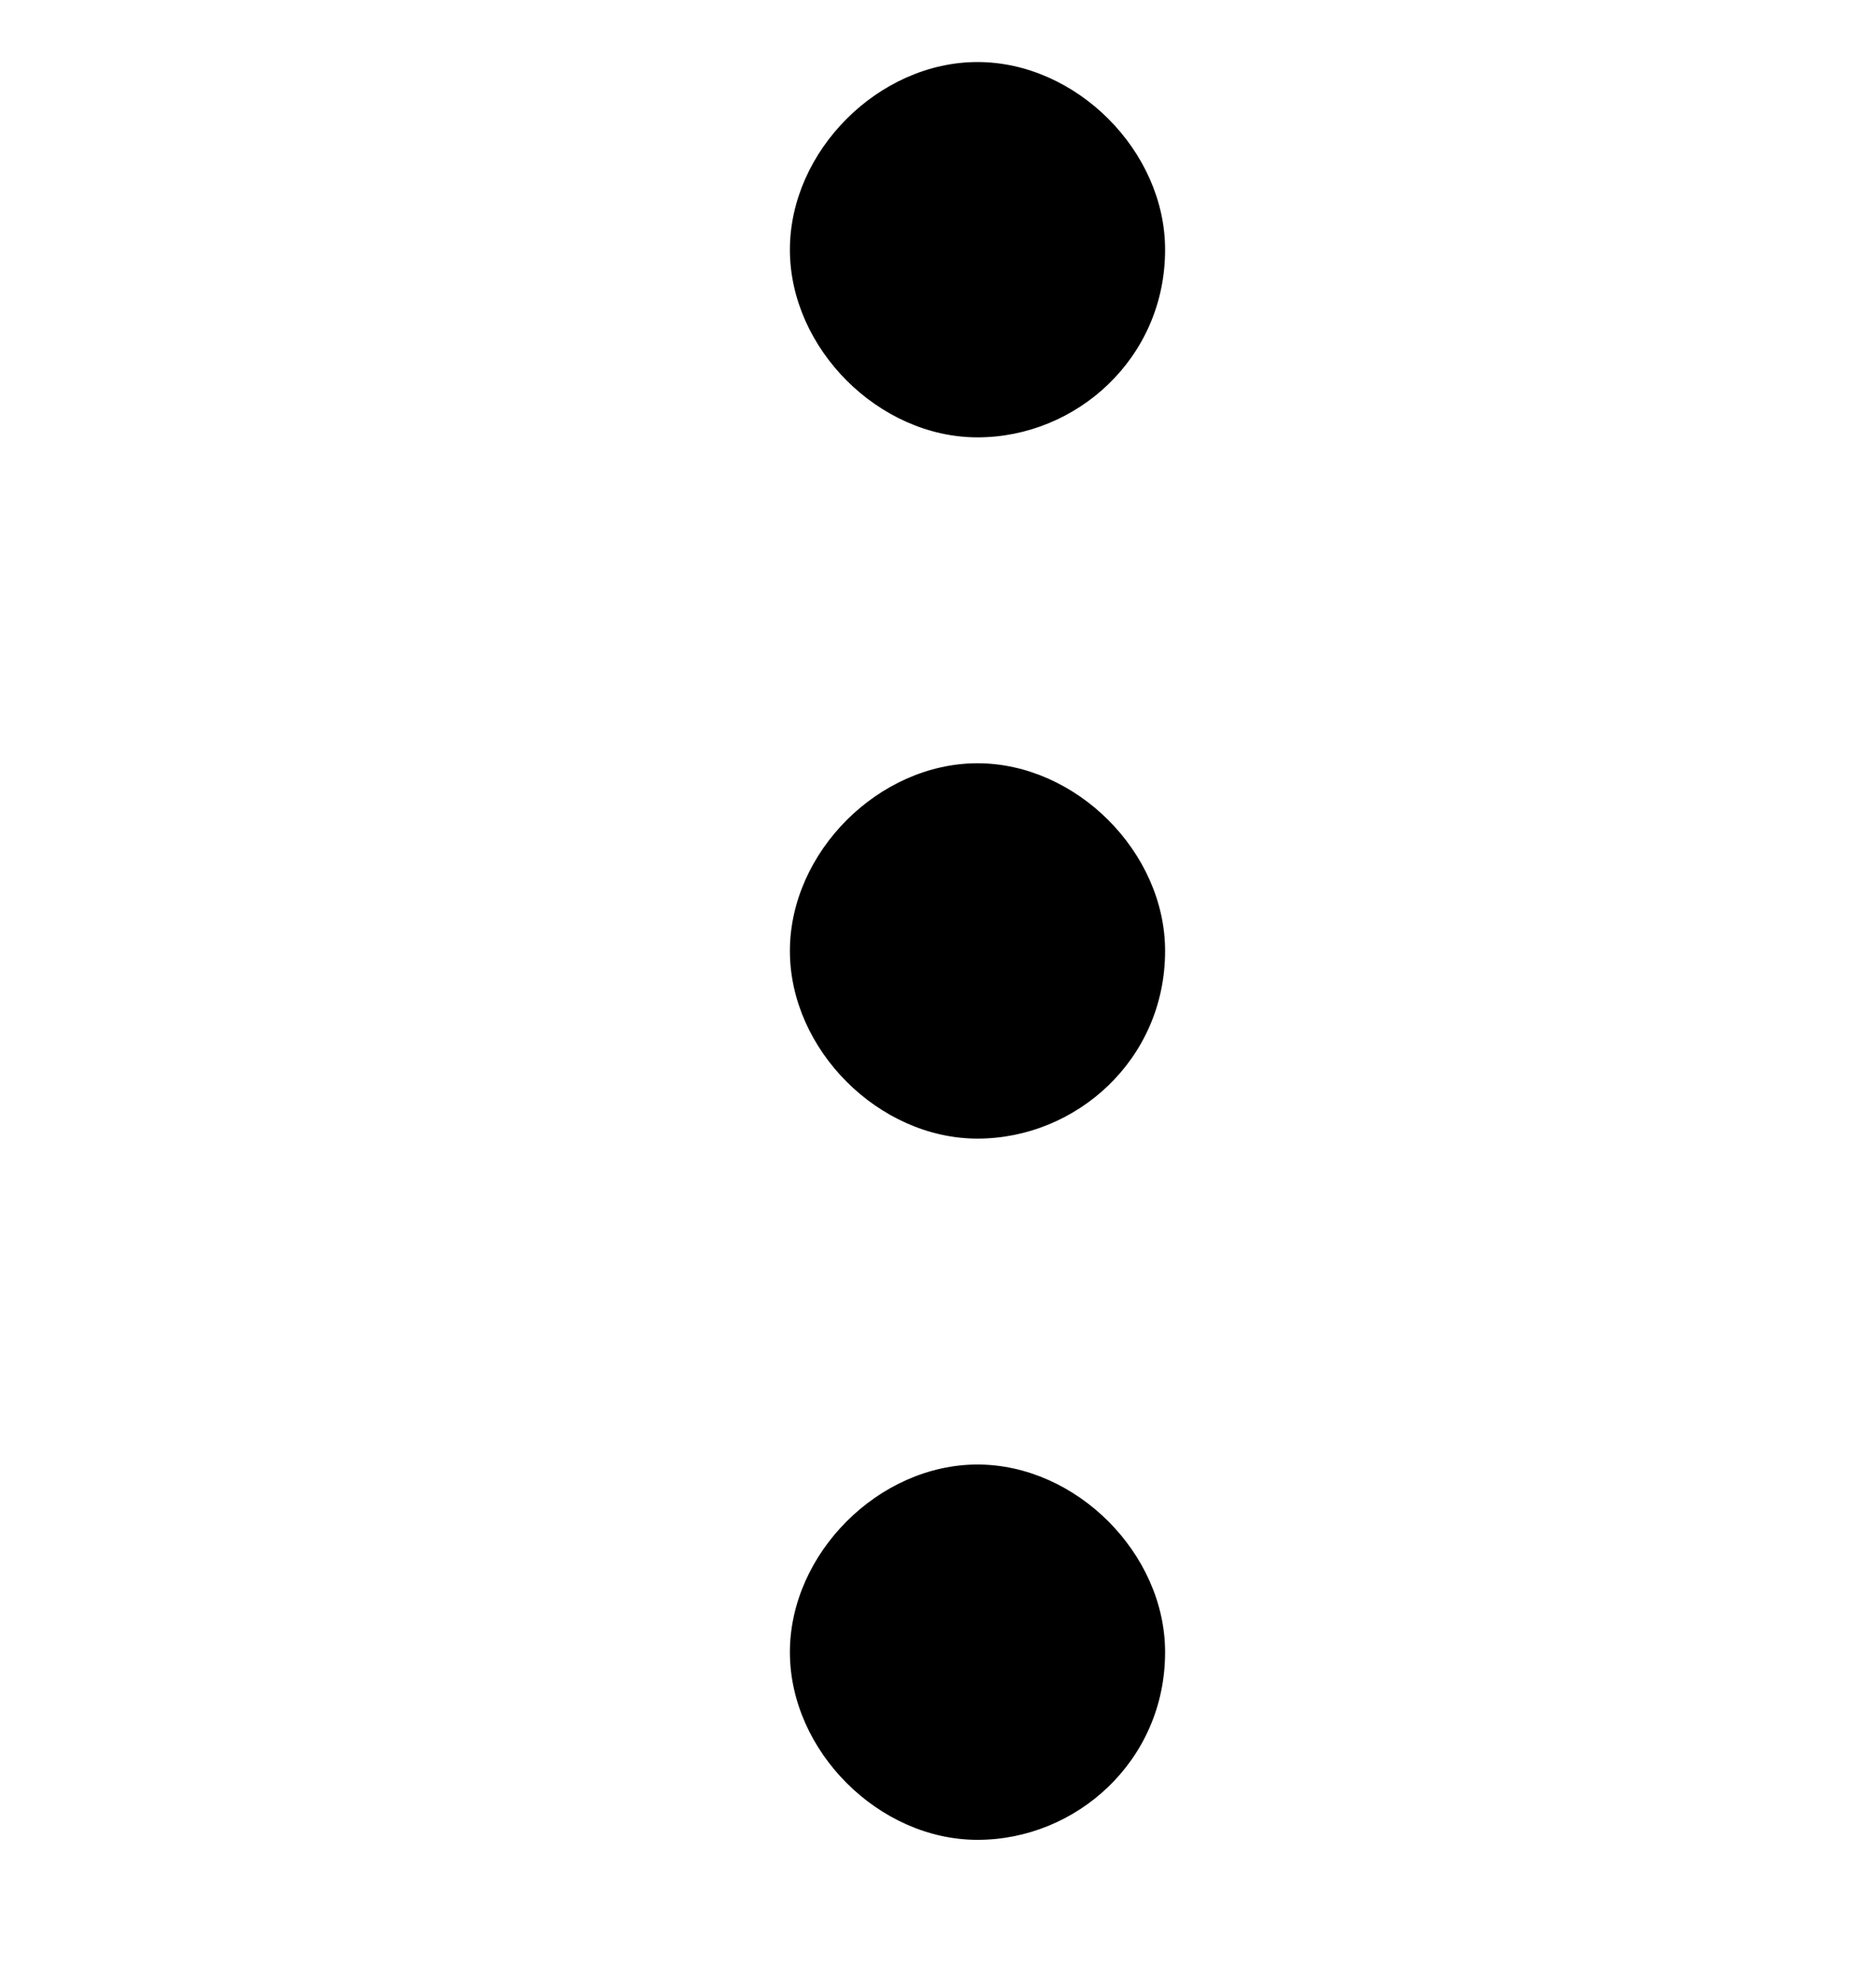 <svg width="18" height="19" viewBox="0 0 18 19" fill="none" xmlns="http://www.w3.org/2000/svg">
<path d="M11.179 9.121C11.179 8.174 10.326 7.321 9.379 7.321C8.432 7.321 7.579 8.174 7.579 9.121C7.579 10.068 8.432 10.921 9.379 10.921C10.326 10.921 11.179 10.163 11.179 9.121Z" fill="black"/>
<path d="M11.179 15.847C11.179 14.9 10.326 14.047 9.379 14.047C8.432 14.047 7.579 14.9 7.579 15.847C7.579 16.795 8.432 17.647 9.379 17.647C10.326 17.647 11.179 16.89 11.179 15.847Z" fill="black"/>
<path d="M11.179 2.395C11.179 1.447 10.326 0.595 9.379 0.595C8.432 0.595 7.579 1.447 7.579 2.395C7.579 3.342 8.432 4.195 9.379 4.195C10.326 4.195 11.179 3.437 11.179 2.395Z" fill="black"/>
</svg>

